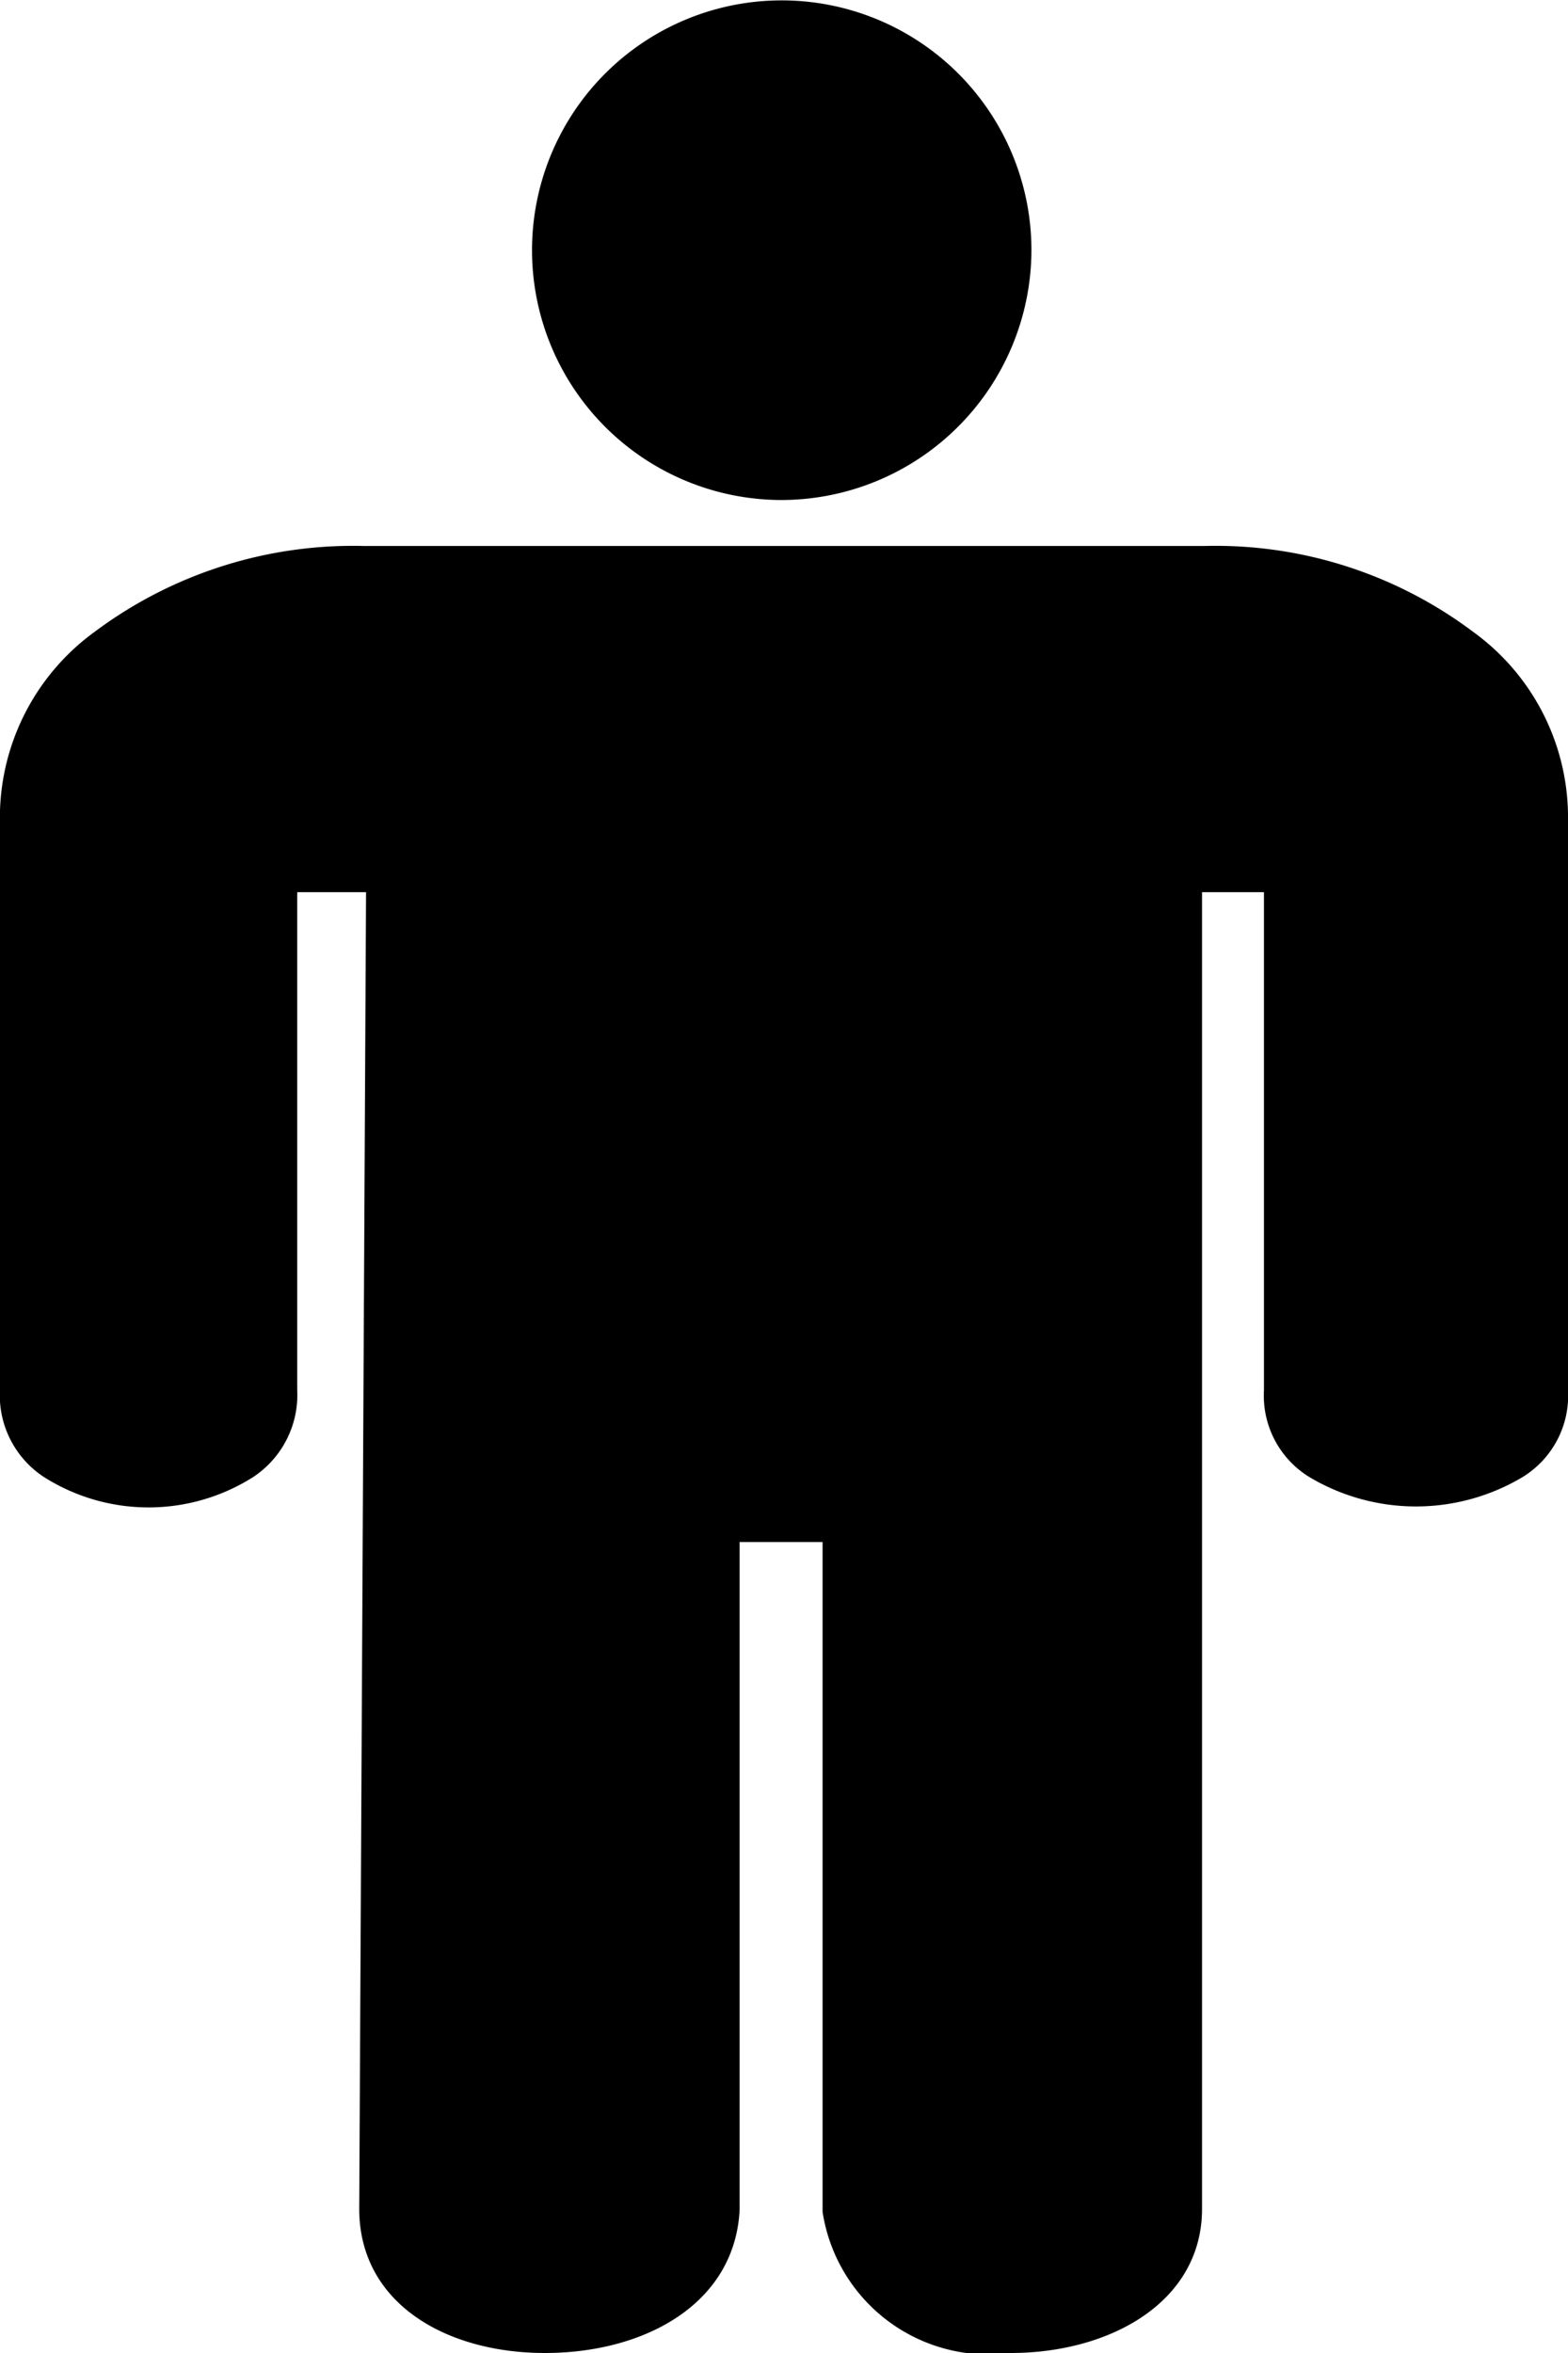<svg xmlns="http://www.w3.org/2000/svg" width="20" height="30" viewBox="0 0 20 30">
  <g id="Icon_ionic-ios-man" data-name="Icon ionic-ios-man" transform="translate(-9.984 -1.125)">
    <path id="패스_1" data-name="패스 1" d="M17.979,7.5h-.014a3.185,3.185,0,1,1,3.2-3.185A3.193,3.193,0,0,1,17.979,7.5Z" transform="translate(1.975)"/>
    <path id="패스_2" data-name="패스 2" d="M16.935,31.125c-1.264,0-2.369-.635-2.369-1.838L14.653,12.5h-.878V18.85a1.253,1.253,0,0,1-.562,1.107,2.492,2.492,0,0,1-2.668,0,1.245,1.245,0,0,1-.562-1.107V11.5A2.93,2.93,0,0,1,11.2,9.174a5.506,5.506,0,0,1,3.423-1.088H25.351A5.472,5.472,0,0,1,28.773,9.18,2.919,2.919,0,0,1,29.984,11.5V18.85a1.217,1.217,0,0,1-.579,1.107,2.655,2.655,0,0,1-2.72,0,1.217,1.217,0,0,1-.579-1.107V12.5h-.79V29.287c0,1.191-1.176,1.838-2.44,1.838a2.142,2.142,0,0,1-2.4-1.8V20.785H19.418V29.3C19.357,30.5,18.207,31.125,16.935,31.125Z" transform="translate(0)"/>
  </g>
</svg>
